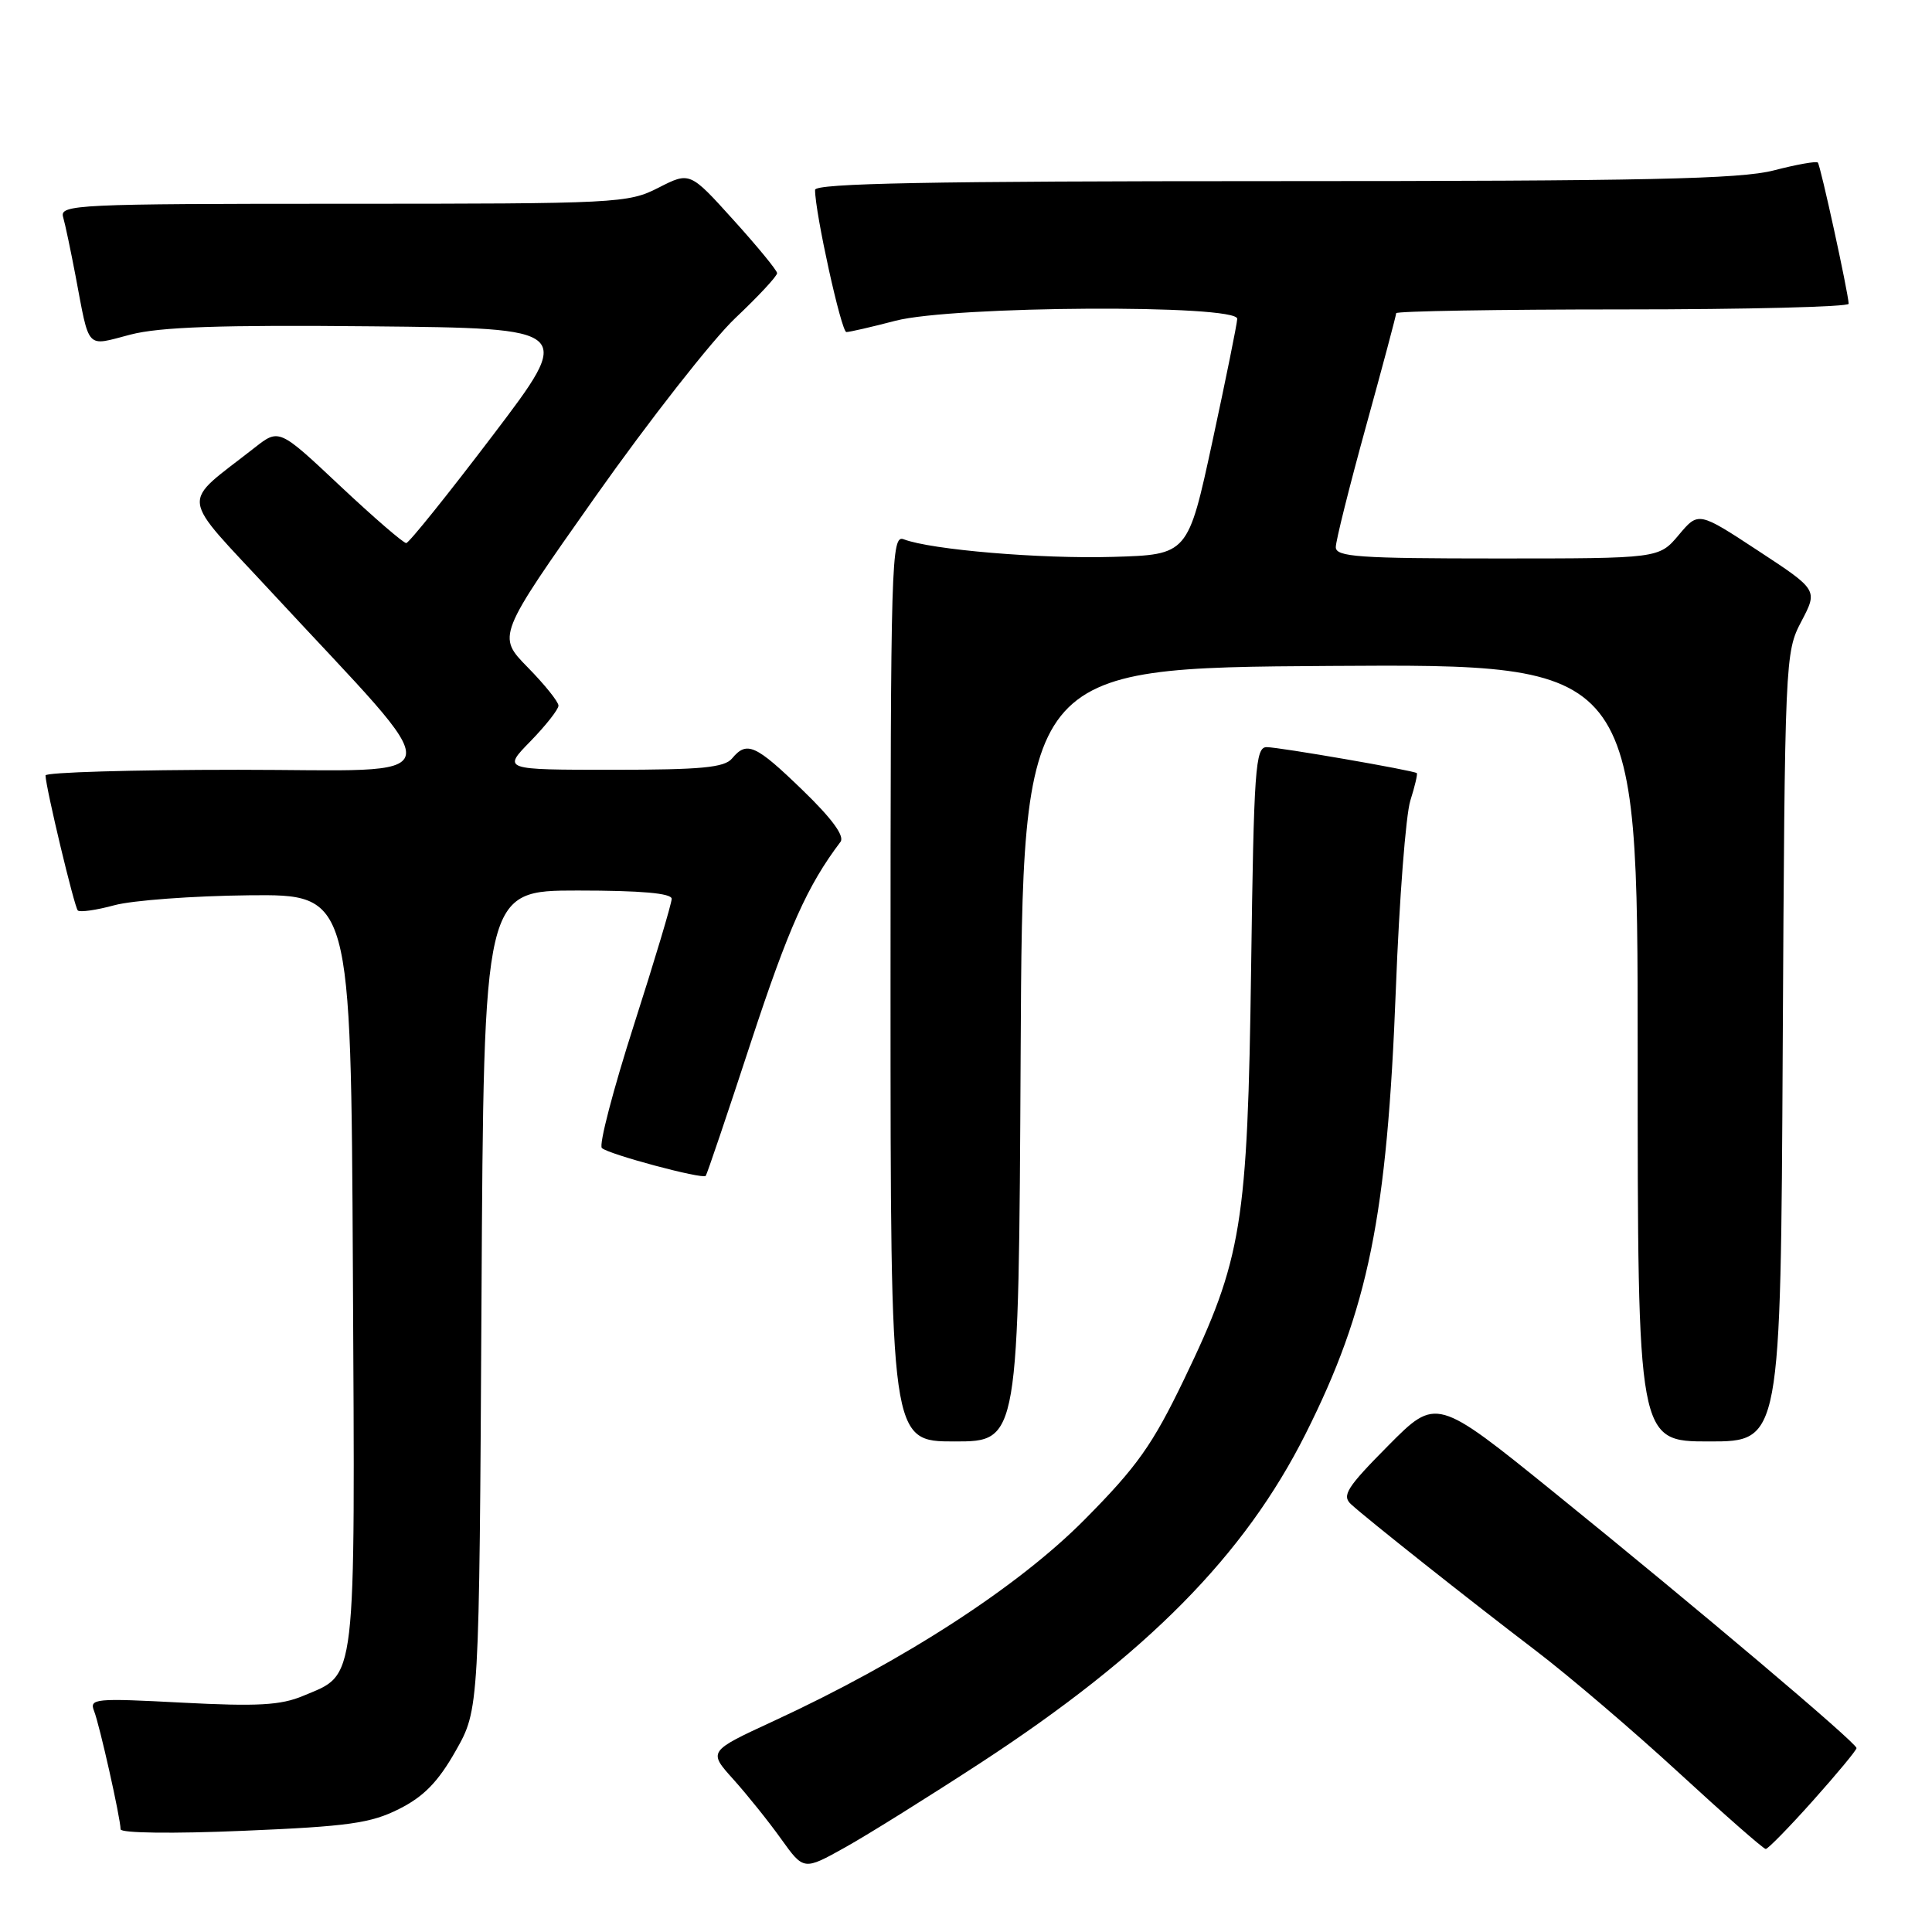 <?xml version="1.0" encoding="UTF-8" standalone="no"?>
<!DOCTYPE svg PUBLIC "-//W3C//DTD SVG 1.1//EN" "http://www.w3.org/Graphics/SVG/1.1/DTD/svg11.dtd" >
<svg xmlns="http://www.w3.org/2000/svg" xmlns:xlink="http://www.w3.org/1999/xlink" version="1.1" viewBox="0 0 256 256">
 <g >
 <path fill="currentColor"
d=" M 130.04 233.52 C 152.00 219.16 164.91 206.09 172.99 190.01 C 181.32 173.44 183.80 161.24 184.96 131.00 C 185.41 119.17 186.28 107.95 186.88 106.07 C 187.48 104.18 187.86 102.55 187.73 102.44 C 187.28 102.08 169.48 99.00 167.84 99.00 C 166.34 99.00 166.14 101.83 165.78 128.25 C 165.31 162.34 164.58 166.81 156.89 182.78 C 152.71 191.46 150.67 194.34 143.72 201.35 C 134.89 210.27 119.70 220.11 102.46 228.07 C 93.83 232.06 93.83 232.06 97.18 235.78 C 99.02 237.83 101.87 241.38 103.51 243.68 C 106.50 247.85 106.50 247.85 112.00 244.78 C 115.03 243.09 123.14 238.02 130.04 233.52 Z  M 240.25 238.57 C 243.41 235.03 246.00 231.91 246.00 231.63 C 246.00 230.94 225.03 213.21 205.91 197.74 C 190.32 185.13 190.32 185.13 183.94 191.56 C 178.44 197.11 177.77 198.18 179.03 199.33 C 181.27 201.37 194.53 211.88 203.50 218.72 C 207.90 222.07 216.44 229.36 222.47 234.91 C 228.50 240.46 233.67 245.00 233.97 245.00 C 234.26 245.00 237.09 242.11 240.25 238.57 Z  M 52.88 239.70 C 56.15 238.06 58.06 236.10 60.38 232.00 C 63.50 226.50 63.50 226.50 63.80 172.25 C 64.10 118.00 64.10 118.00 76.55 118.00 C 84.97 118.00 89.00 118.36 89.00 119.10 C 89.00 119.71 86.75 127.23 84.00 135.80 C 81.25 144.38 79.33 151.72 79.75 152.12 C 80.60 152.94 93.06 156.28 93.51 155.81 C 93.67 155.64 96.38 147.63 99.53 138.01 C 104.48 122.96 106.97 117.37 111.37 111.55 C 111.94 110.79 110.24 108.46 106.37 104.72 C 100.11 98.66 98.96 98.14 97.00 100.50 C 96.00 101.71 92.92 102.00 81.17 102.00 C 66.59 102.00 66.59 102.00 70.30 98.21 C 72.33 96.12 74.00 94.00 74.00 93.50 C 74.00 92.99 72.17 90.71 69.93 88.43 C 65.86 84.28 65.86 84.28 78.86 65.85 C 86.01 55.72 94.37 45.05 97.43 42.15 C 100.49 39.26 102.99 36.57 102.97 36.19 C 102.95 35.81 100.34 32.63 97.17 29.13 C 91.41 22.75 91.41 22.75 87.24 24.88 C 83.22 26.93 81.84 27.00 45.47 27.00 C 10.13 27.00 7.90 27.11 8.36 28.75 C 8.64 29.71 9.37 33.20 10.00 36.50 C 11.90 46.53 11.31 45.89 17.27 44.34 C 21.19 43.32 29.21 43.04 49.28 43.24 C 76.07 43.50 76.07 43.50 65.28 57.71 C 59.35 65.52 54.20 71.93 53.83 71.96 C 53.47 71.98 49.52 68.57 45.07 64.39 C 36.98 56.78 36.98 56.78 33.74 59.32 C 23.82 67.12 23.58 65.07 36.01 78.50 C 60.19 104.61 60.68 102.00 31.60 102.00 C 17.52 102.00 6.01 102.34 6.03 102.75 C 6.08 104.43 9.85 120.19 10.31 120.64 C 10.58 120.91 12.76 120.60 15.15 119.95 C 17.54 119.30 25.57 118.71 33.00 118.63 C 46.50 118.50 46.50 118.50 46.76 168.41 C 47.05 224.04 47.32 221.70 40.17 224.71 C 37.20 225.96 34.13 226.13 24.13 225.61 C 12.56 225.00 11.81 225.07 12.47 226.73 C 13.20 228.58 15.95 240.84 15.98 242.39 C 15.99 242.90 22.92 242.99 32.25 242.59 C 46.15 242.01 49.13 241.59 52.88 239.70 Z  M 135.24 139.75 C 135.50 88.50 135.50 88.50 176.25 88.24 C 217.00 87.98 217.00 87.98 217.00 139.49 C 217.00 191.00 217.00 191.00 226.47 191.00 C 235.95 191.00 235.95 191.00 236.22 138.75 C 236.50 87.20 236.53 86.44 238.69 82.34 C 240.88 78.17 240.88 78.17 232.97 72.98 C 225.05 67.78 225.05 67.78 222.44 70.89 C 219.82 74.00 219.82 74.00 198.41 74.00 C 180.02 74.00 177.00 73.79 177.00 72.50 C 177.00 71.67 178.80 64.47 181.00 56.50 C 183.20 48.53 185.00 41.78 185.00 41.50 C 185.00 41.23 198.50 41.00 215.00 41.00 C 231.50 41.00 244.98 40.66 244.96 40.25 C 244.87 38.61 241.22 21.89 240.87 21.54 C 240.67 21.33 238.04 21.80 235.03 22.58 C 230.60 23.73 218.01 24.00 168.78 24.00 C 123.23 24.00 108.00 24.29 108.00 25.16 C 108.00 28.20 111.48 44.00 112.15 44.00 C 112.56 44.00 115.49 43.33 118.66 42.50 C 126.28 40.52 164.03 40.31 163.94 42.25 C 163.91 42.94 162.43 50.25 160.65 58.50 C 157.41 73.50 157.41 73.50 147.46 73.79 C 137.86 74.07 123.38 72.85 119.75 71.46 C 118.10 70.82 118.00 74.06 118.00 130.89 C 118.00 191.00 118.00 191.00 126.49 191.00 C 134.98 191.00 134.98 191.00 135.24 139.75 Z "/>
</g>
</svg>
